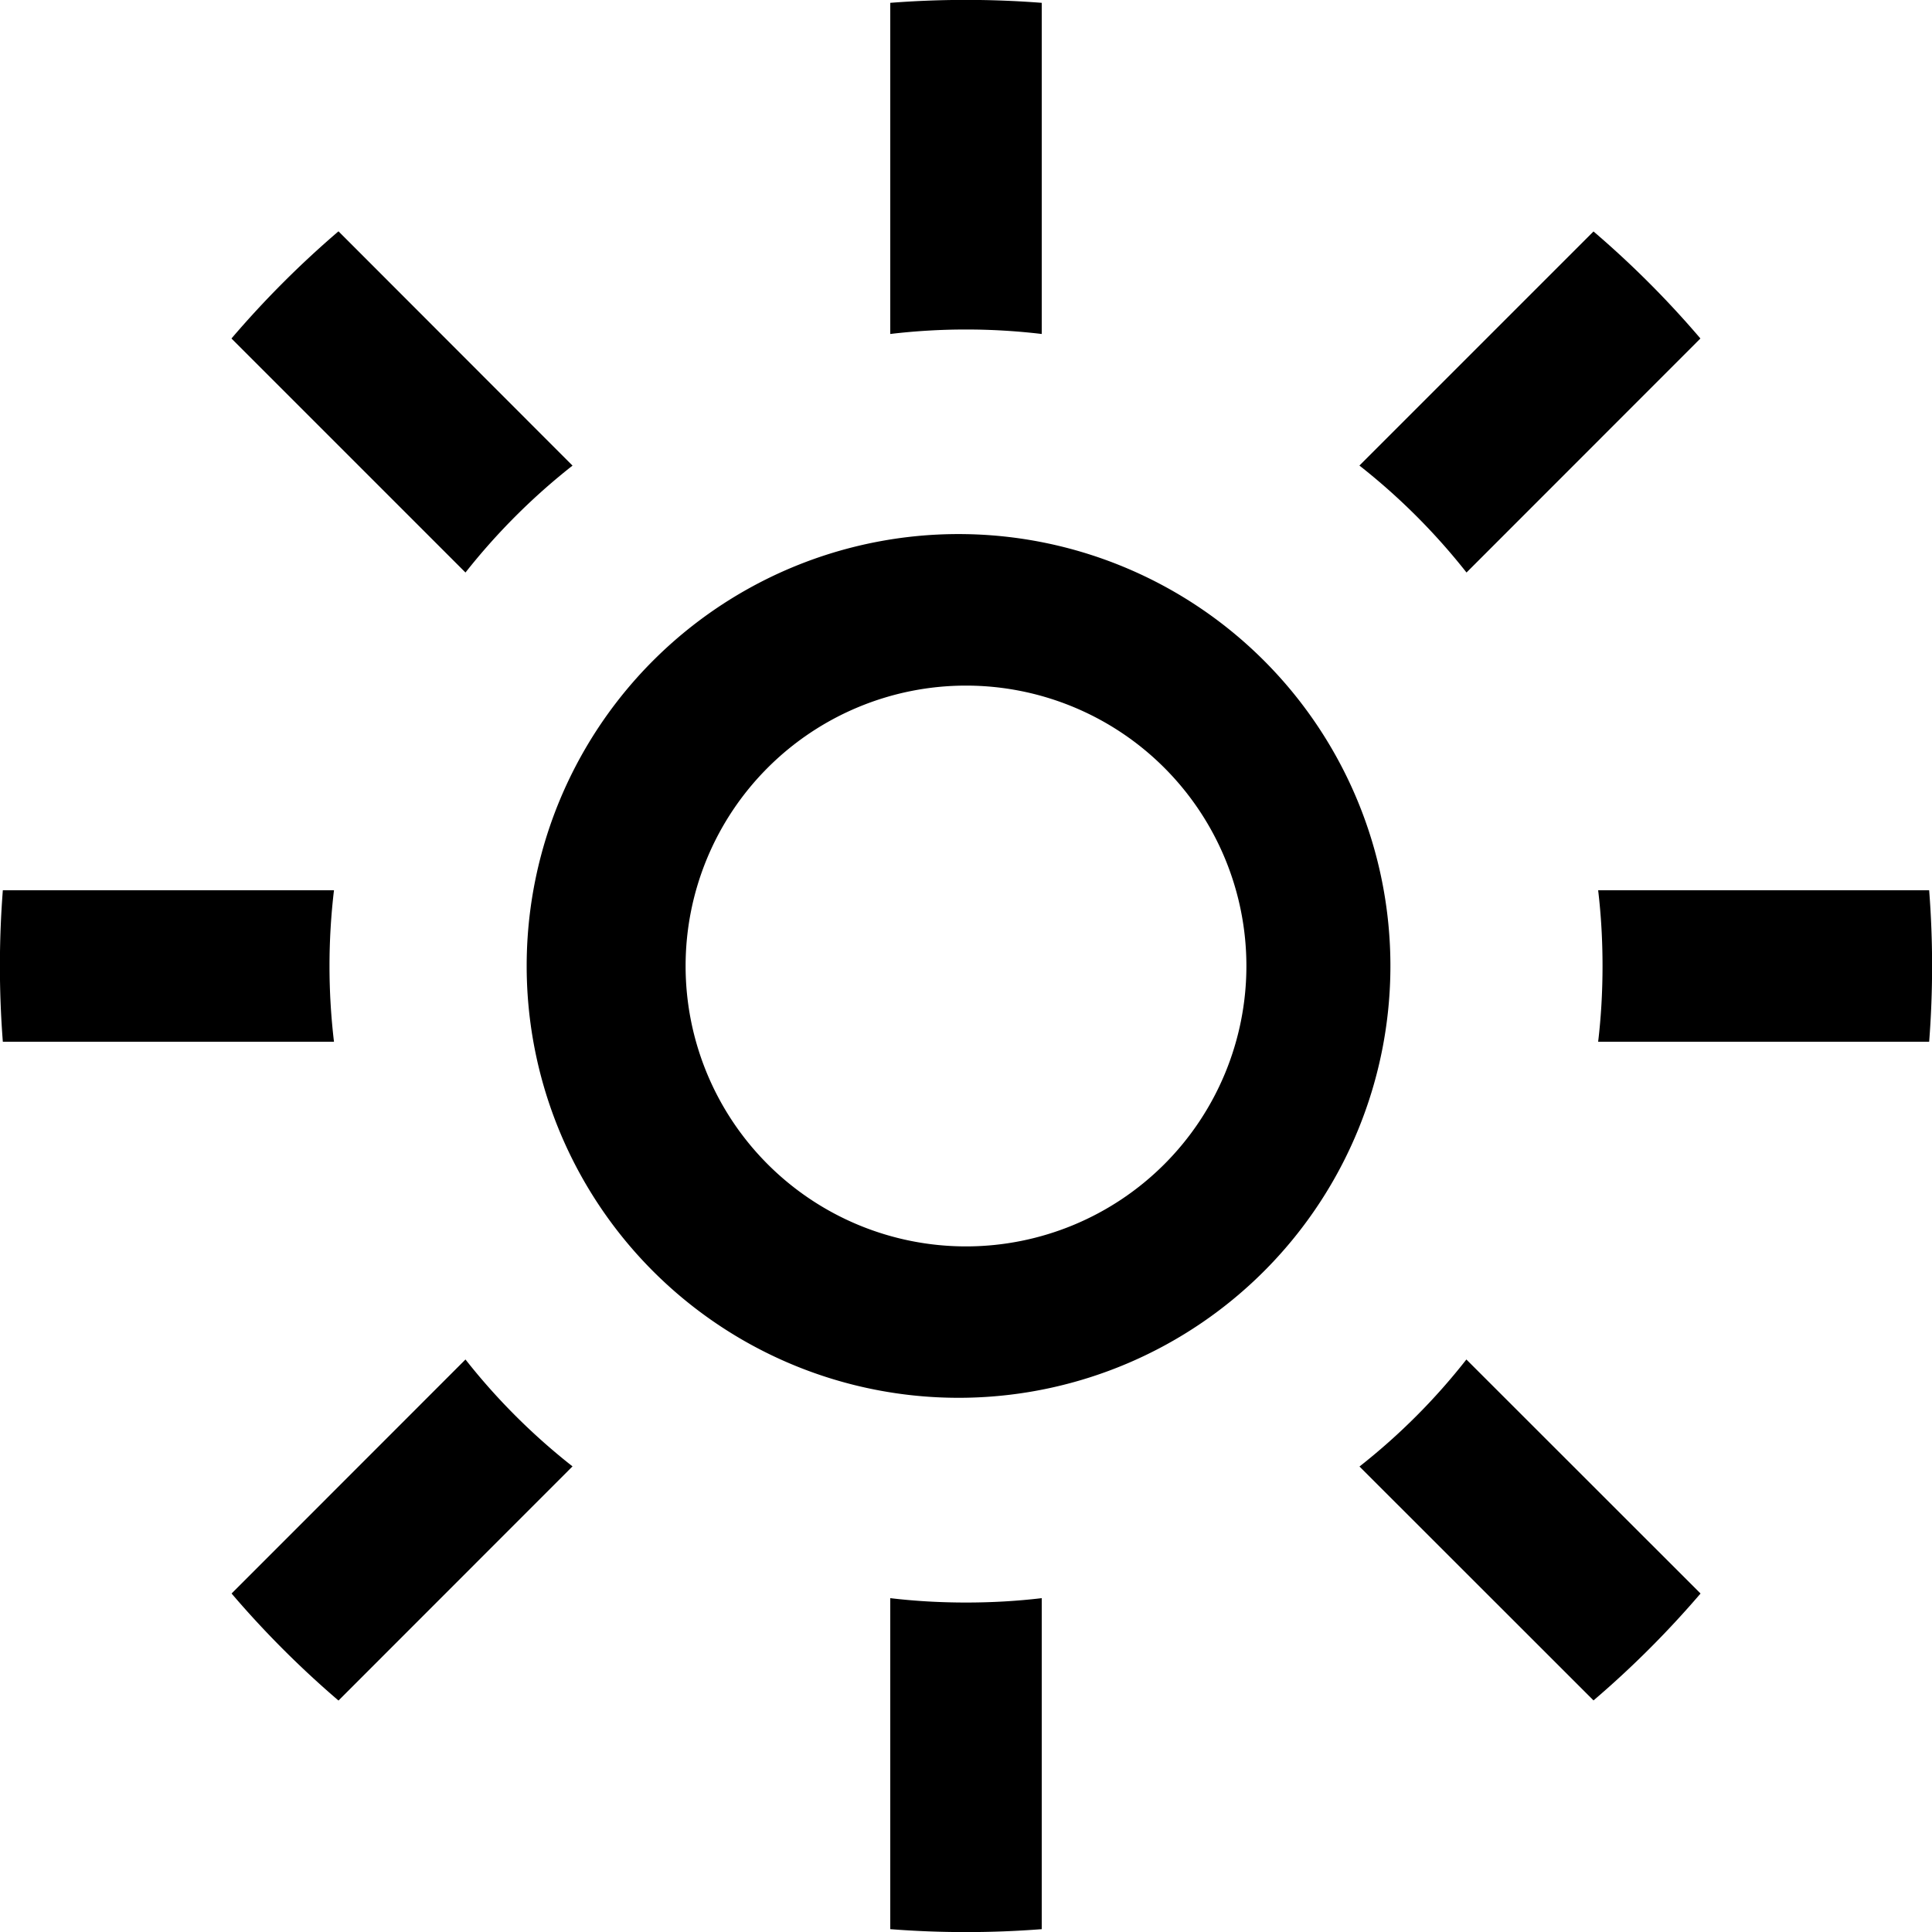 <svg fill="currentColor" xmlns="http://www.w3.org/2000/svg" viewBox="0 0 15 15"><path d="M6.85 12.296zM12.296 8.15zM4.602 3.625zM3.625 10.398zM8.088.023v2.57a4.99 4.99 0 0 0-1.176 0V.022a7.605 7.605 0 0 1 1.176 0zM7.5 10.852a3.353 3.353 0 1 1 0-6.705 3.353 3.353 0 0 1 0 6.705zm0-1.175a2.177 2.177 0 1 0 0-4.354 2.177 2.177 0 0 0 0 4.354zM7.5 12.442c.199 0 .395-.011.588-.034v2.57a7.615 7.615 0 0 1-1.176 0v-2.57c.193.023.39.034.588.034zM12.442 7.5c0-.199-.011-.395-.034-.588h2.57a7.615 7.615 0 0 1 0 1.176h-2.57c.023-.193.034-.39.034-.588zM.023 6.912h2.57a4.99 4.99 0 0 0 0 1.176H.022a7.605 7.605 0 0 1 0-1.176zM10.555 3.614l1.817-1.817c.298.255.576.533.83.831l-1.816 1.817a4.968 4.968 0 0 0-.831-.83zM1.797 2.628l1.817 1.817c.243-.308.523-.588.831-.83L2.628 1.796a7.547 7.547 0 0 0-.83.831zM10.555 11.386c.309-.243.588-.522.83-.831l1.818 1.817a7.547 7.547 0 0 1-.831.83l-1.817-1.816zM3.614 10.555c.243.309.523.588.831.83l-1.817 1.818a7.547 7.547 0 0 1-.83-.831l1.816-1.817z"/></svg>